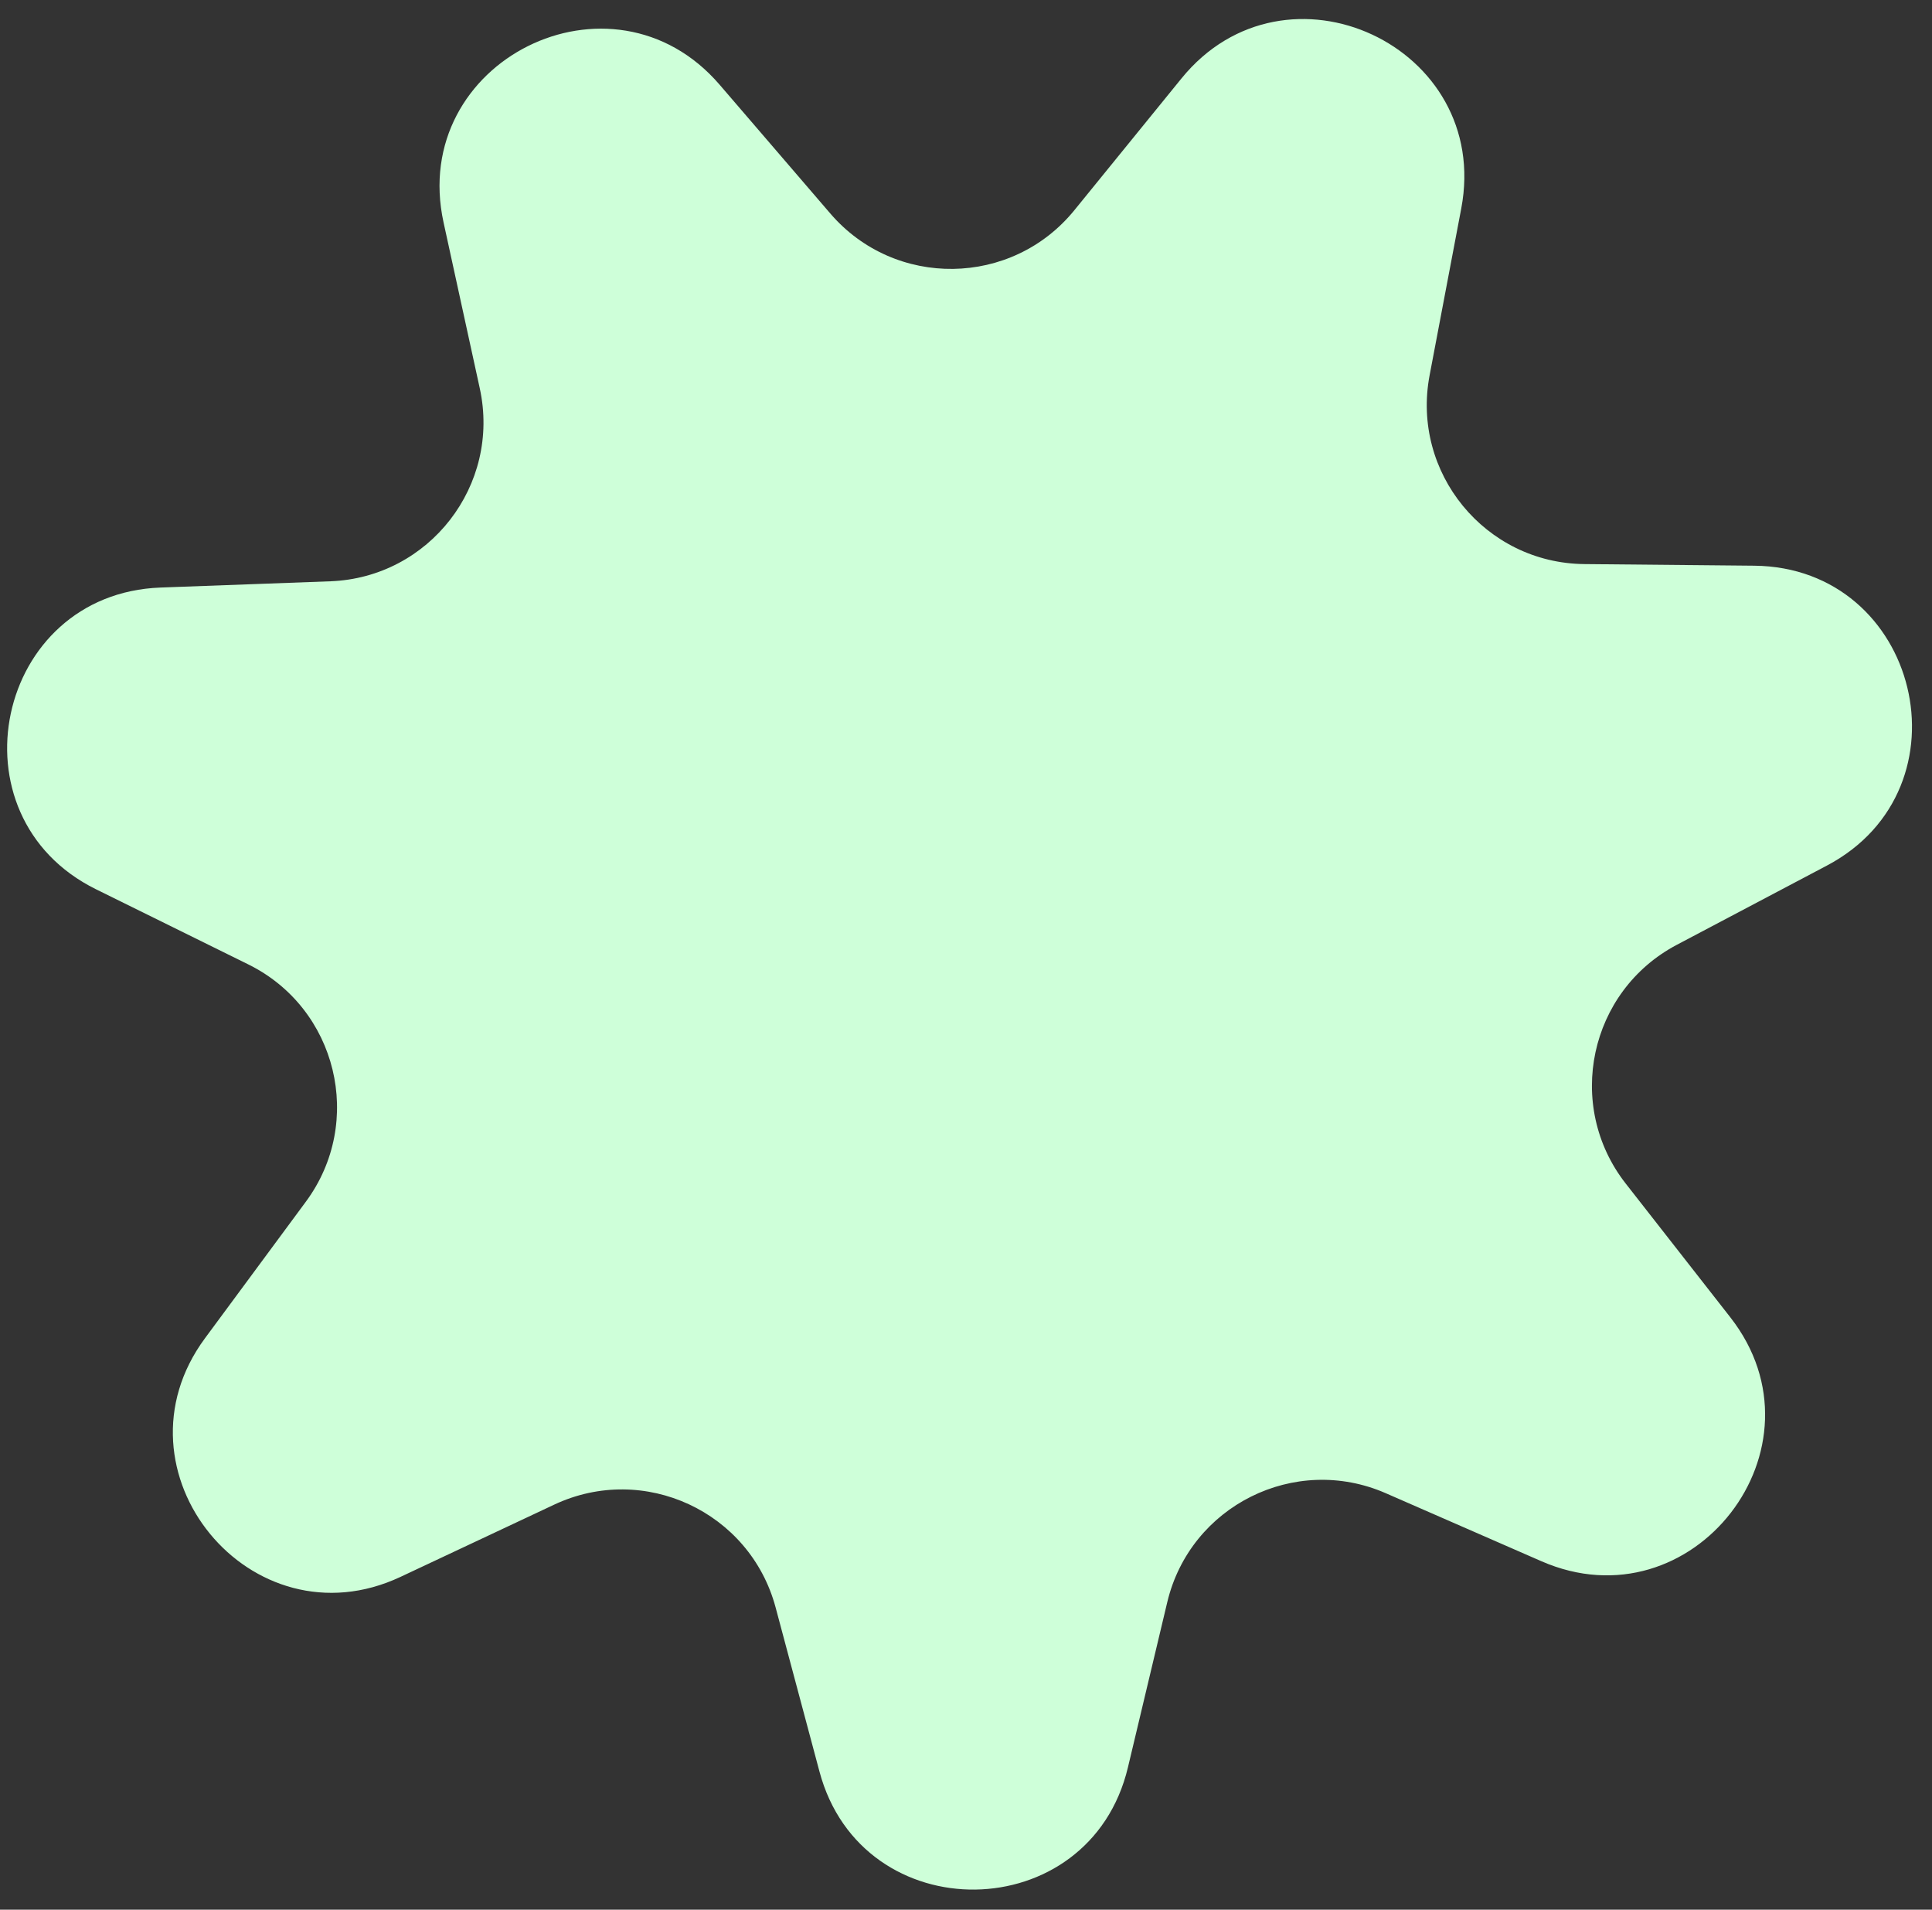 <svg width="85" height="84" viewBox="0 0 85 84" fill="none" xmlns="http://www.w3.org/2000/svg">
<rect x="0" y="0" width="85" height="84" fill="#333333" stroke="none"/>
<path d="M19.515 9.785C17.964 2.684 26.924 -1.783 31.662 3.728L36.53 9.391C39.373 12.7 44.518 12.629 47.27 9.244L51.98 3.45C56.565 -2.19 65.645 2.03 64.289 9.171L62.897 16.507C62.083 20.793 65.346 24.771 69.708 24.812L77.175 24.883C84.443 24.951 86.805 34.681 80.377 38.073L73.773 41.559C69.915 43.595 68.838 48.626 71.526 52.062L76.127 57.944C80.605 63.669 74.471 71.582 67.811 68.671L60.968 65.681C56.97 63.934 52.366 66.23 51.355 70.474L49.625 77.738C47.942 84.808 37.93 84.946 36.053 77.924L34.125 70.71C32.998 66.495 28.333 64.327 24.384 66.183L17.626 69.359C11.048 72.451 4.699 64.71 9.019 58.864L13.457 52.858C16.049 49.35 14.836 44.35 10.923 42.42L4.226 39.117C-2.293 35.902 -0.199 26.112 7.064 25.844L14.527 25.569C18.887 25.409 22.039 21.343 21.108 17.081L19.515 9.785Z" fill="#CEFFD9"/>
</svg>
